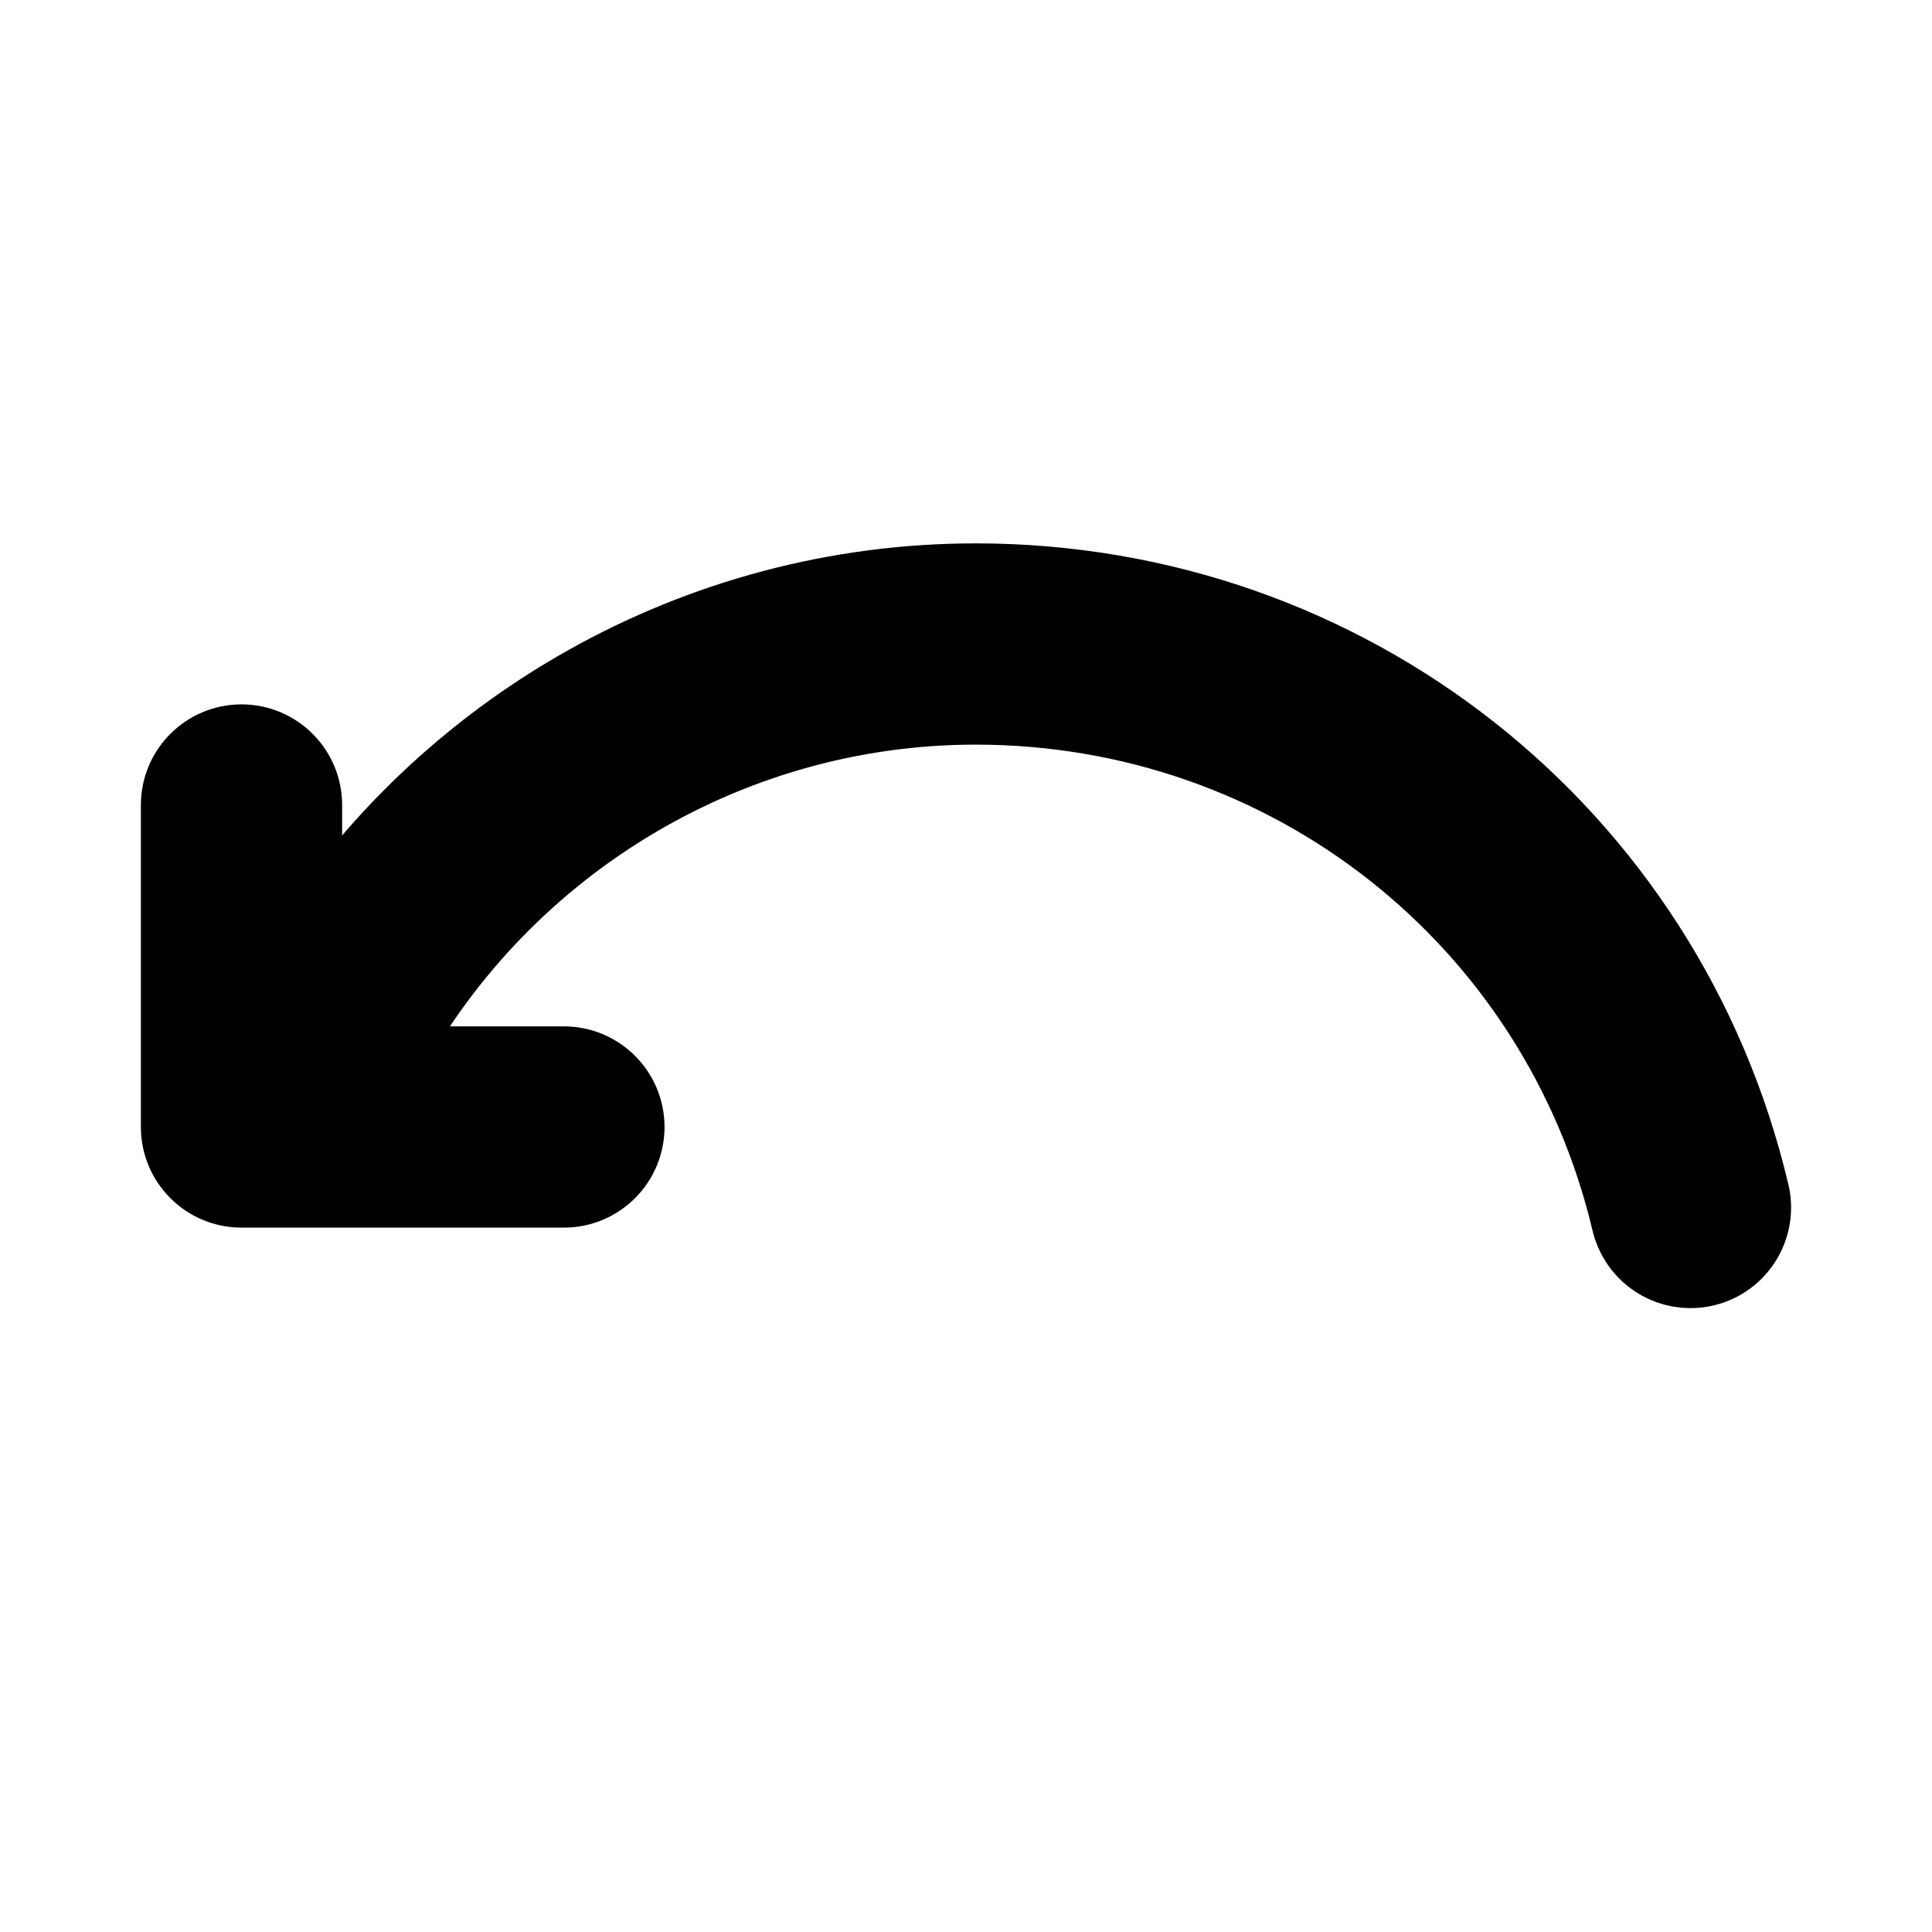 <svg viewBox="0 0 24 24" fill="currentColor" stroke="currentColor" xmlns="http://www.w3.org/2000/svg">
<path d="M21.173 15.73C21.114 15.744 21.057 15.75 20.999 15.75C20.659 15.75 20.352 15.518 20.27 15.173C19.374 11.391 16.024 8.75 12.12 8.75C8.983 8.75 6.135 10.524 4.712 13.25H7.005C7.419 13.25 7.755 13.586 7.755 14C7.755 14.414 7.419 14.75 7.005 14.75H3C2.586 14.75 2.25 14.414 2.25 14V10C2.25 9.586 2.586 9.25 3 9.25C3.414 9.25 3.75 9.586 3.75 10V11.9C5.525 9.058 8.677 7.25 12.12 7.25C16.723 7.25 20.674 10.366 21.729 14.827C21.825 15.23 21.576 15.634 21.173 15.73Z" />
</svg>
